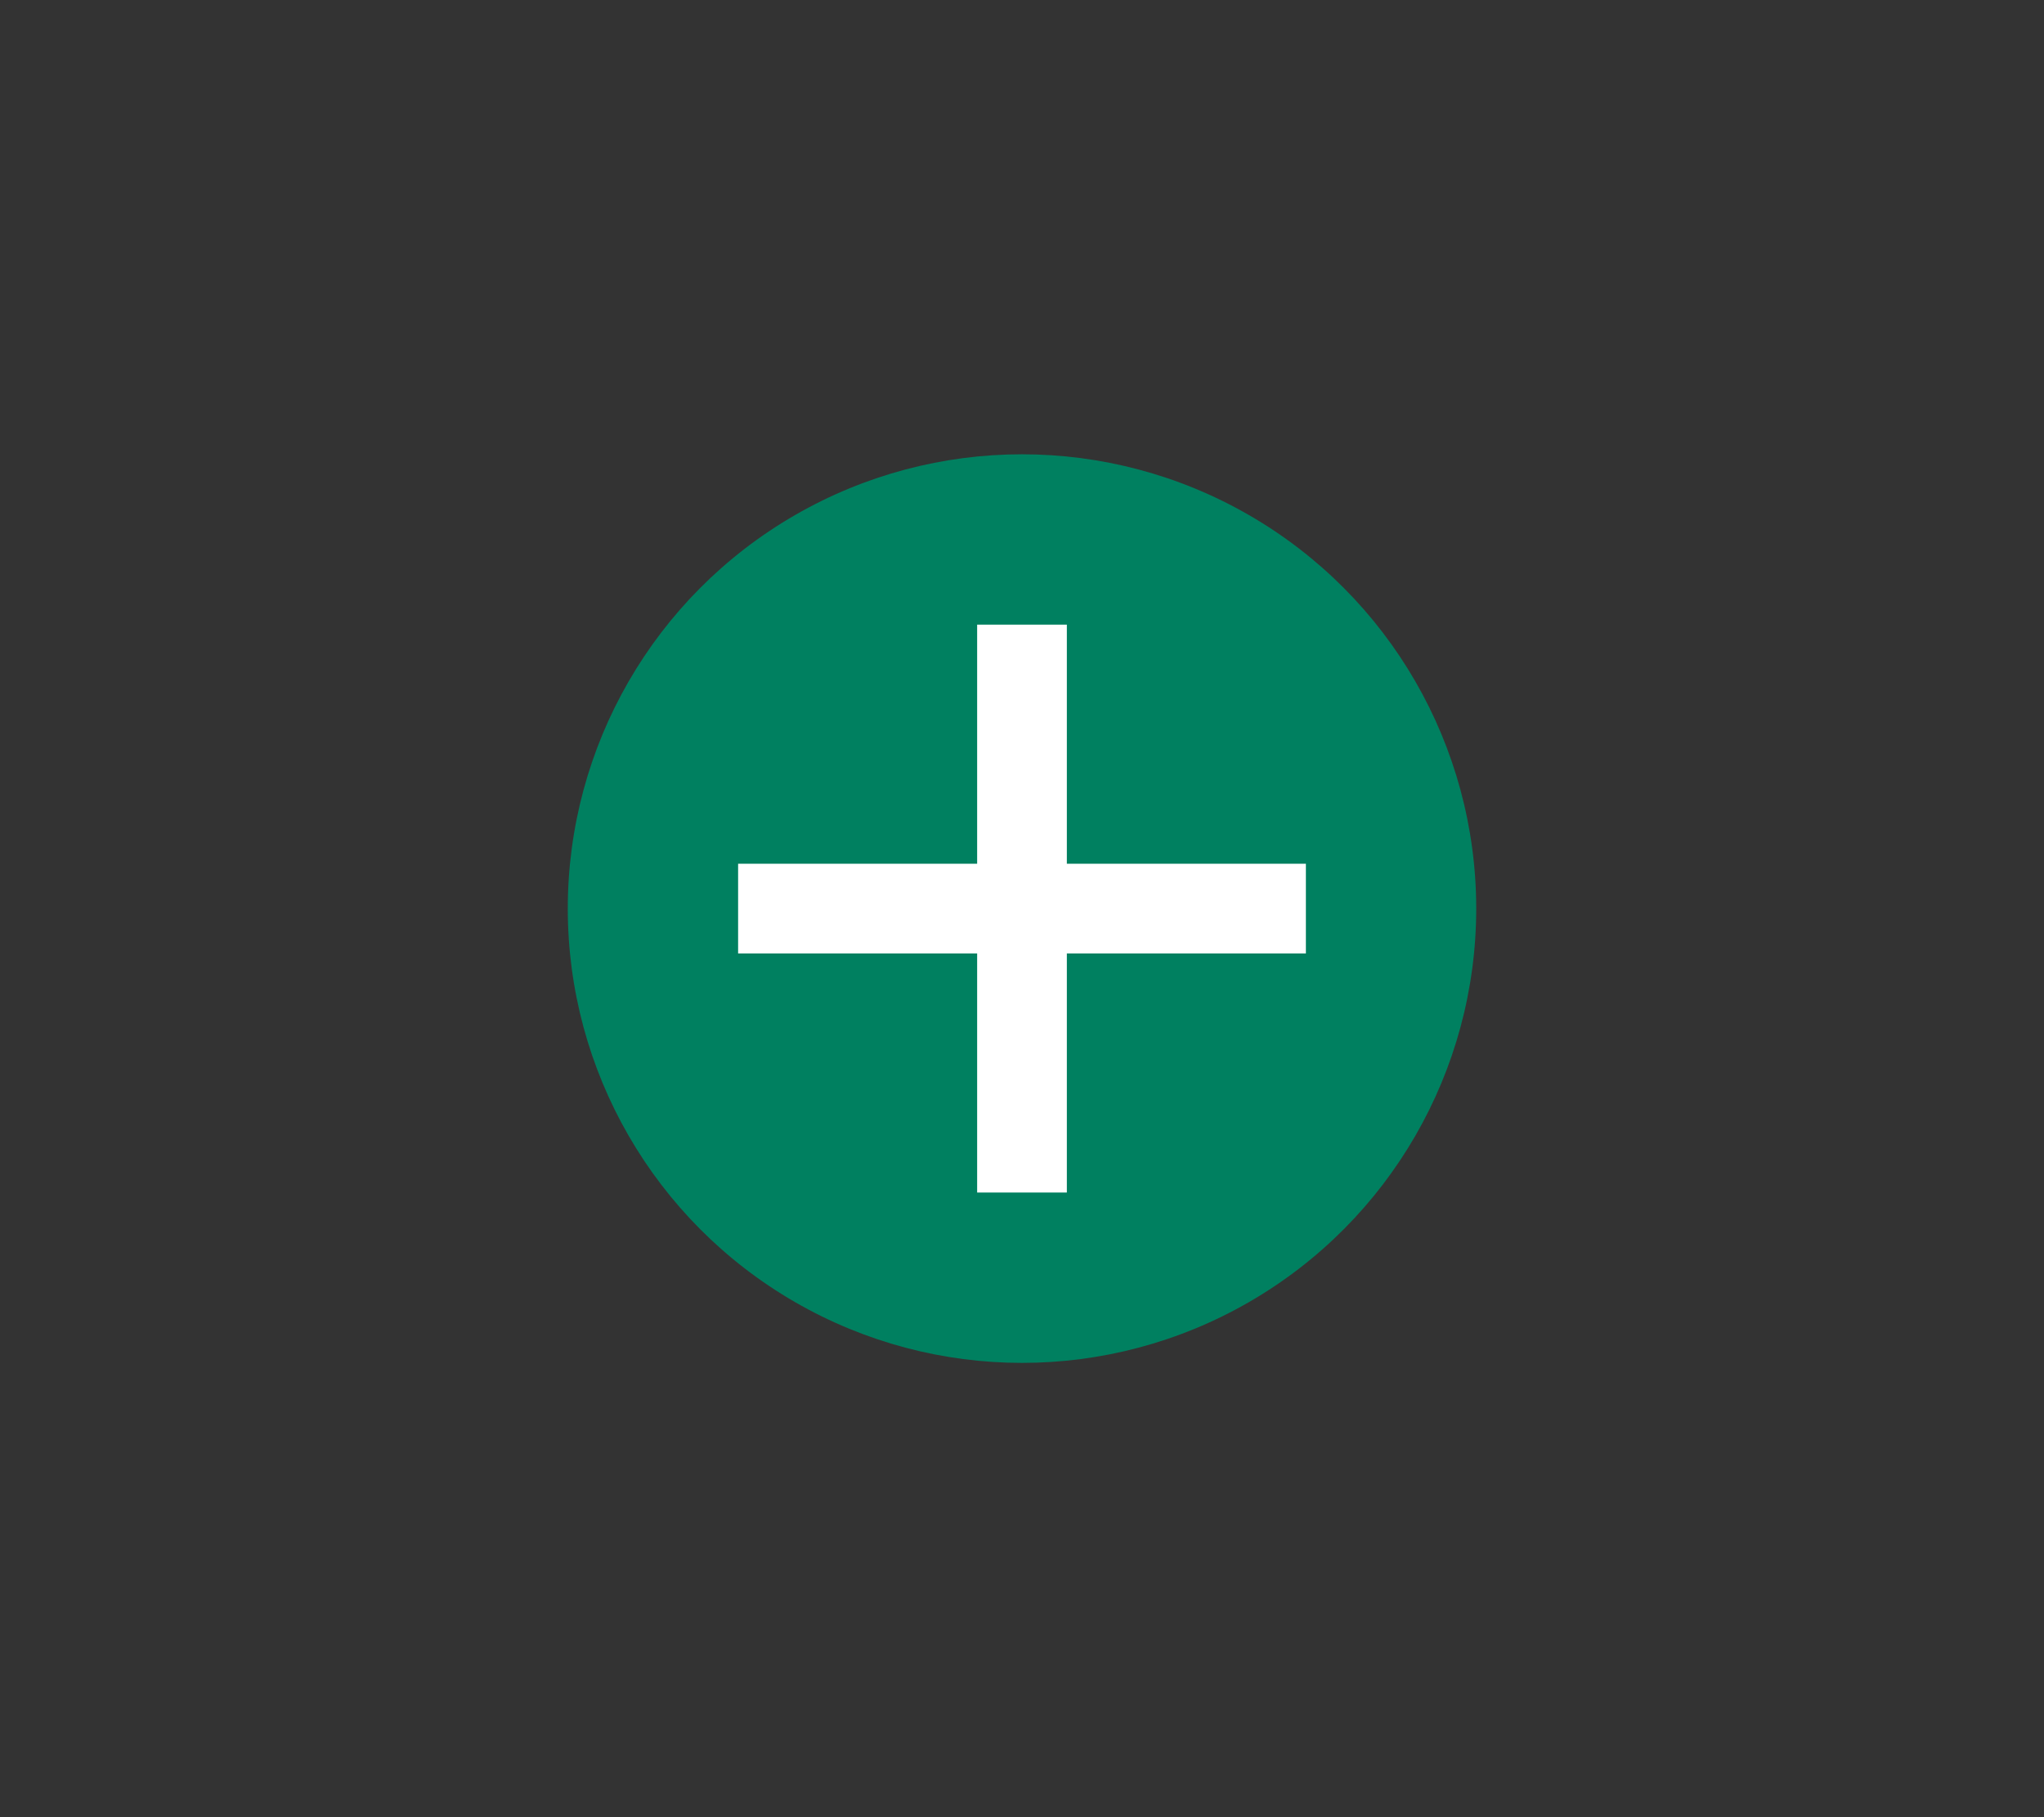 <?xml version="1.0" encoding="UTF-8" standalone="no"?>
<!-- Created with Inkscape (http://www.inkscape.org/) -->

<svg
   version="1.0"
   width="18"
   height="16"
   id="svg2"
   inkscape:version="1.3.2 (091e20ef0f, 2023-11-25)"
   sodipodi:docname="maximize.svg"
   xmlns:inkscape="http://www.inkscape.org/namespaces/inkscape"
   xmlns:sodipodi="http://sodipodi.sourceforge.net/DTD/sodipodi-0.dtd"
   xmlns="http://www.w3.org/2000/svg"
   xmlns:svg="http://www.w3.org/2000/svg"
   xmlns:rdf="http://www.w3.org/1999/02/22-rdf-syntax-ns#"
   xmlns:cc="http://creativecommons.org/ns#"
   xmlns:dc="http://purl.org/dc/elements/1.1/">
  <rect width="100%" height="100%" fill="#333333" stroke="none"/>
  <sodipodi:namedview
     pagecolor="#ffffff"
     bordercolor="#000000"
     borderopacity="1"
     objecttolerance="10"
     gridtolerance="10"
     guidetolerance="10"
     inkscape:pageopacity="0"
     inkscape:pageshadow="2"
     inkscape:window-width="1920"
     inkscape:window-height="994"
     id="namedview32"
     showgrid="false"
     inkscape:zoom="8.8837582"
     inkscape:cx="18.685785"
     inkscape:cy="8.8363503"
     inkscape:window-x="0"
     inkscape:window-y="0"
     inkscape:window-maximized="1"
     inkscape:current-layer="svg2"
     inkscape:snap-bbox="true"
     inkscape:snap-global="true"
     inkscape:showpageshadow="2"
     inkscape:pagecheckerboard="0"
     inkscape:deskcolor="#cccccc">
    <inkscape:grid
       type="xygrid"
       id="grid3218"
       empspacing="5"
       visible="false"
       enabled="true"
       snapvisiblegridlinesonly="true"
       originx="-32"
       originy="0"
       spacingy="1"
       spacingx="1"
       units="px" />
  </sodipodi:namedview>
  <defs
     id="defs4">
    <linearGradient
       id="linearGradient3792">
      <stop
         id="stop3794"
         offset="0"
         style="stop-color:#00ff11;stop-opacity:1;" />
      <stop
         id="stop3796"
         offset="1"
         style="stop-color:#0b9915;stop-opacity:1;" />
    </linearGradient>
    <linearGradient
       id="linearGradient3872">
      <stop
         style="stop-color:#01ff06;stop-opacity:1;"
         offset="0"
         id="stop3874" />
      <stop
         id="stop3876"
         offset="0.875"
         style="stop-color:#01ff06;stop-opacity:0.498;" />
      <stop
         style="stop-color:#01ff06;stop-opacity:0;"
         offset="1"
         id="stop3878" />
    </linearGradient>
    <linearGradient
       id="linearGradient3841">
      <stop
         style="stop-color:#23e630;stop-opacity:1;"
         offset="0"
         id="stop3843" />
      <stop
         style="stop-color:#12891a;stop-opacity:1;"
         offset="1"
         id="stop3845" />
    </linearGradient>
    <linearGradient
       id="linearGradient3854">
      <stop
         id="stop3856"
         offset="0"
         style="stop-color:#a0a0a0;stop-opacity:1;" />
      <stop
         id="stop3858"
         offset="1"
         style="stop-color:#464646;stop-opacity:1;" />
    </linearGradient>
    <linearGradient
       id="linearGradient3842">
      <stop
         style="stop-color:#c3c3c3;stop-opacity:1;"
         offset="0"
         id="stop3844" />
      <stop
         style="stop-color:#000000;stop-opacity:1;"
         offset="1"
         id="stop3846" />
    </linearGradient>
  </defs>
  <g
     id="inactive-center"
     transform="translate(2,-28)">
    <rect
       y="28"
       x="24"
       height="16"
       width="18"
       id="rect3887"
       style="opacity:0.4;fill:#000000;fill-opacity:0;fill-rule:nonzero;stroke:none" />
    <ellipse
       style="fill:#005f88;fill-opacity:1;fill-rule:nonzero;stroke:none"
       id="path3891"
       transform="matrix(0.471,0,0,0.5,23.353,20.5)"
       cx="20.5"
       cy="31"
       rx="8.5"
       ry="8" />
  </g>
  <g
     transform="translate(20,-28)"
     id="active-center">
    <rect
       style="opacity:0.4;fill:#000000;fill-opacity:0;fill-rule:nonzero;stroke:none"
       id="rect3899"
       width="18"
       height="16"
       x="24"
       y="28" />
    <ellipse
       transform="matrix(0.471,0,0,0.5,23.353,20.5)"
       id="path3903"
       style="fill:#a1b4ba;fill-opacity:1;fill-rule:nonzero;stroke:none"
       cx="20.5"
       cy="31"
       rx="8.5"
       ry="8" />
  </g>
  <rect
     style="opacity:0;fill:#000000;fill-opacity:1;fill-rule:nonzero;stroke:none"
     id="deactivated-center"
     width="18"
     height="16"
     x="-17"
     y="21" />
  <rect
     y="21"
     x="8"
     height="16"
     width="18"
     id="deactivated-inactive-center"
     style="opacity:0;fill:#000000;fill-opacity:1;fill-rule:nonzero;stroke:none" />
  <g
     id="hover-center">
    <rect
       y="0"
       x="-22"
       height="16"
       width="18"
       id="rect3862"
       style="opacity:0.4;fill:#000000;fill-opacity:0;fill-rule:nonzero;stroke:none" />
    <circle
       style="fill:#00a37a;fill-opacity:1;fill-rule:nonzero;stroke:none;stroke-width:0.485"
       id="path3850"
       cx="-13"
       cy="8"
       r="4" />
    <path
       d="m -13.395,5.5 v 2.105 h -2.105 v 0.789 h 2.105 V 10.5 h 0.789 V 8.395 h 2.105 V 7.605 h -2.105 v -2.105 z"
       id="path67-7"
       style="fill:#ffffff;fill-opacity:1;stroke-width:0.012" />
  </g>
  <g
     id="pressed-center">
    <rect
       style="opacity:0.4;fill:#000000;fill-opacity:0;fill-rule:nonzero;stroke:none"
       id="rect3875"
       width="18"
       height="16"
       x="0"
       y="0" />
    <circle
       id="path3879"
       style="fill:#008060;fill-opacity:1;fill-rule:nonzero;stroke:none;stroke-width:0.485"
       cx="9"
       cy="8"
       r="4" />
    <path
       d="M 8.605,5.5 V 7.605 H 6.5 V 8.395 H 8.605 V 10.5 H 9.395 V 8.395 h 2.105 V 7.605 H 9.395 V 5.5 Z"
       id="path67-7-2"
       style="fill:#ffffff;fill-opacity:1;stroke-width:0.012" />
  </g>
</svg>
